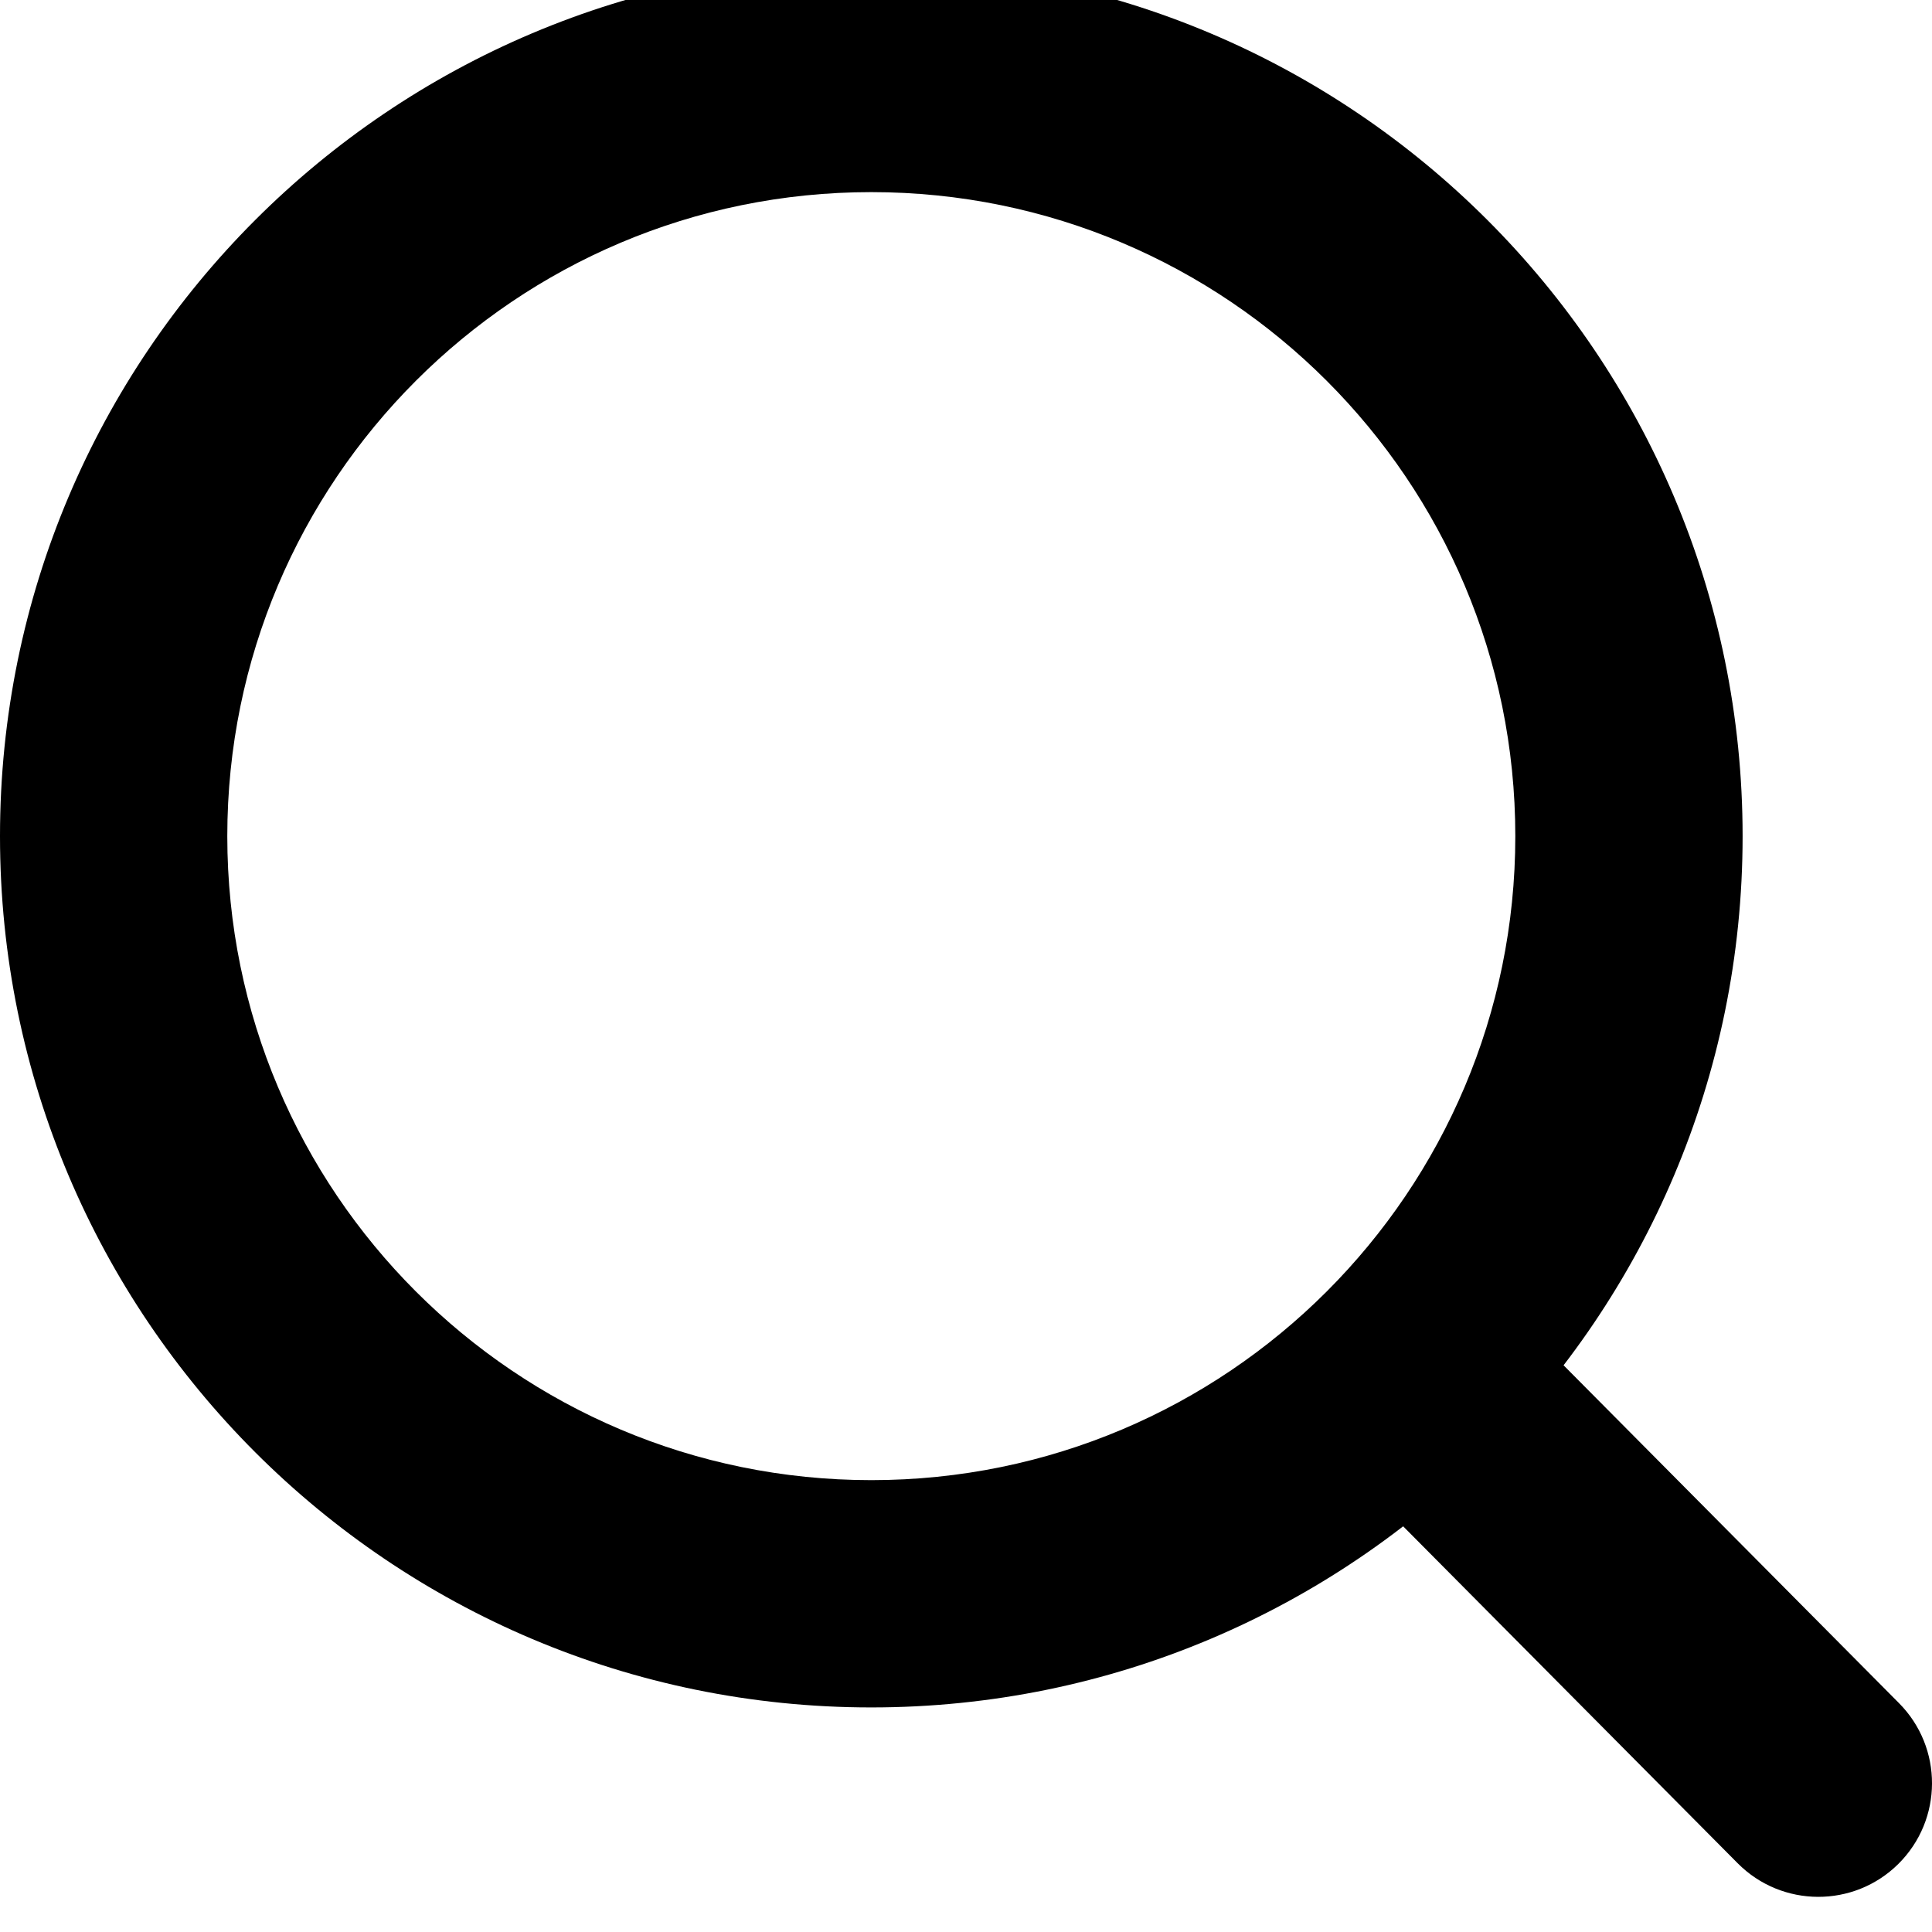 <svg width="34" height="34" viewBox="0 0 34 34" fill="none" xmlns="http://www.w3.org/2000/svg" xmlns:xlink="http://www.w3.org/1999/xlink">
<path d="M26.207,22.708C25.429,21.924 24.162,21.919 23.378,22.697C22.595,23.476 22.59,24.742 23.368,25.526L26.207,22.708ZM30.581,32.791C31.359,33.574 32.625,33.579 33.409,32.801C34.193,32.022 34.198,30.756 33.419,29.972L30.581,32.791ZM23.368,25.526L30.581,32.791L33.419,29.972L26.207,22.708L23.368,25.526ZM26.667,14.715C26.667,20.974 21.593,26.048 15.333,26.048L15.333,30.048C23.802,30.048 30.667,23.183 30.667,14.715L26.667,14.715ZM15.333,26.048C9.074,26.048 4,20.974 4,14.715L0,14.715C0,23.183 6.865,30.048 15.333,30.048L15.333,26.048ZM4,14.715C4,8.456 9.074,3.381 15.333,3.381L15.333,-0.619C6.865,-0.619 0,6.246 0,14.715L4,14.715ZM15.333,3.381C21.593,3.381 26.667,8.456 26.667,14.715L30.667,14.715C30.667,6.246 23.802,-0.619 15.333,-0.619L15.333,3.381Z" fill="#000000"/>
</svg>
